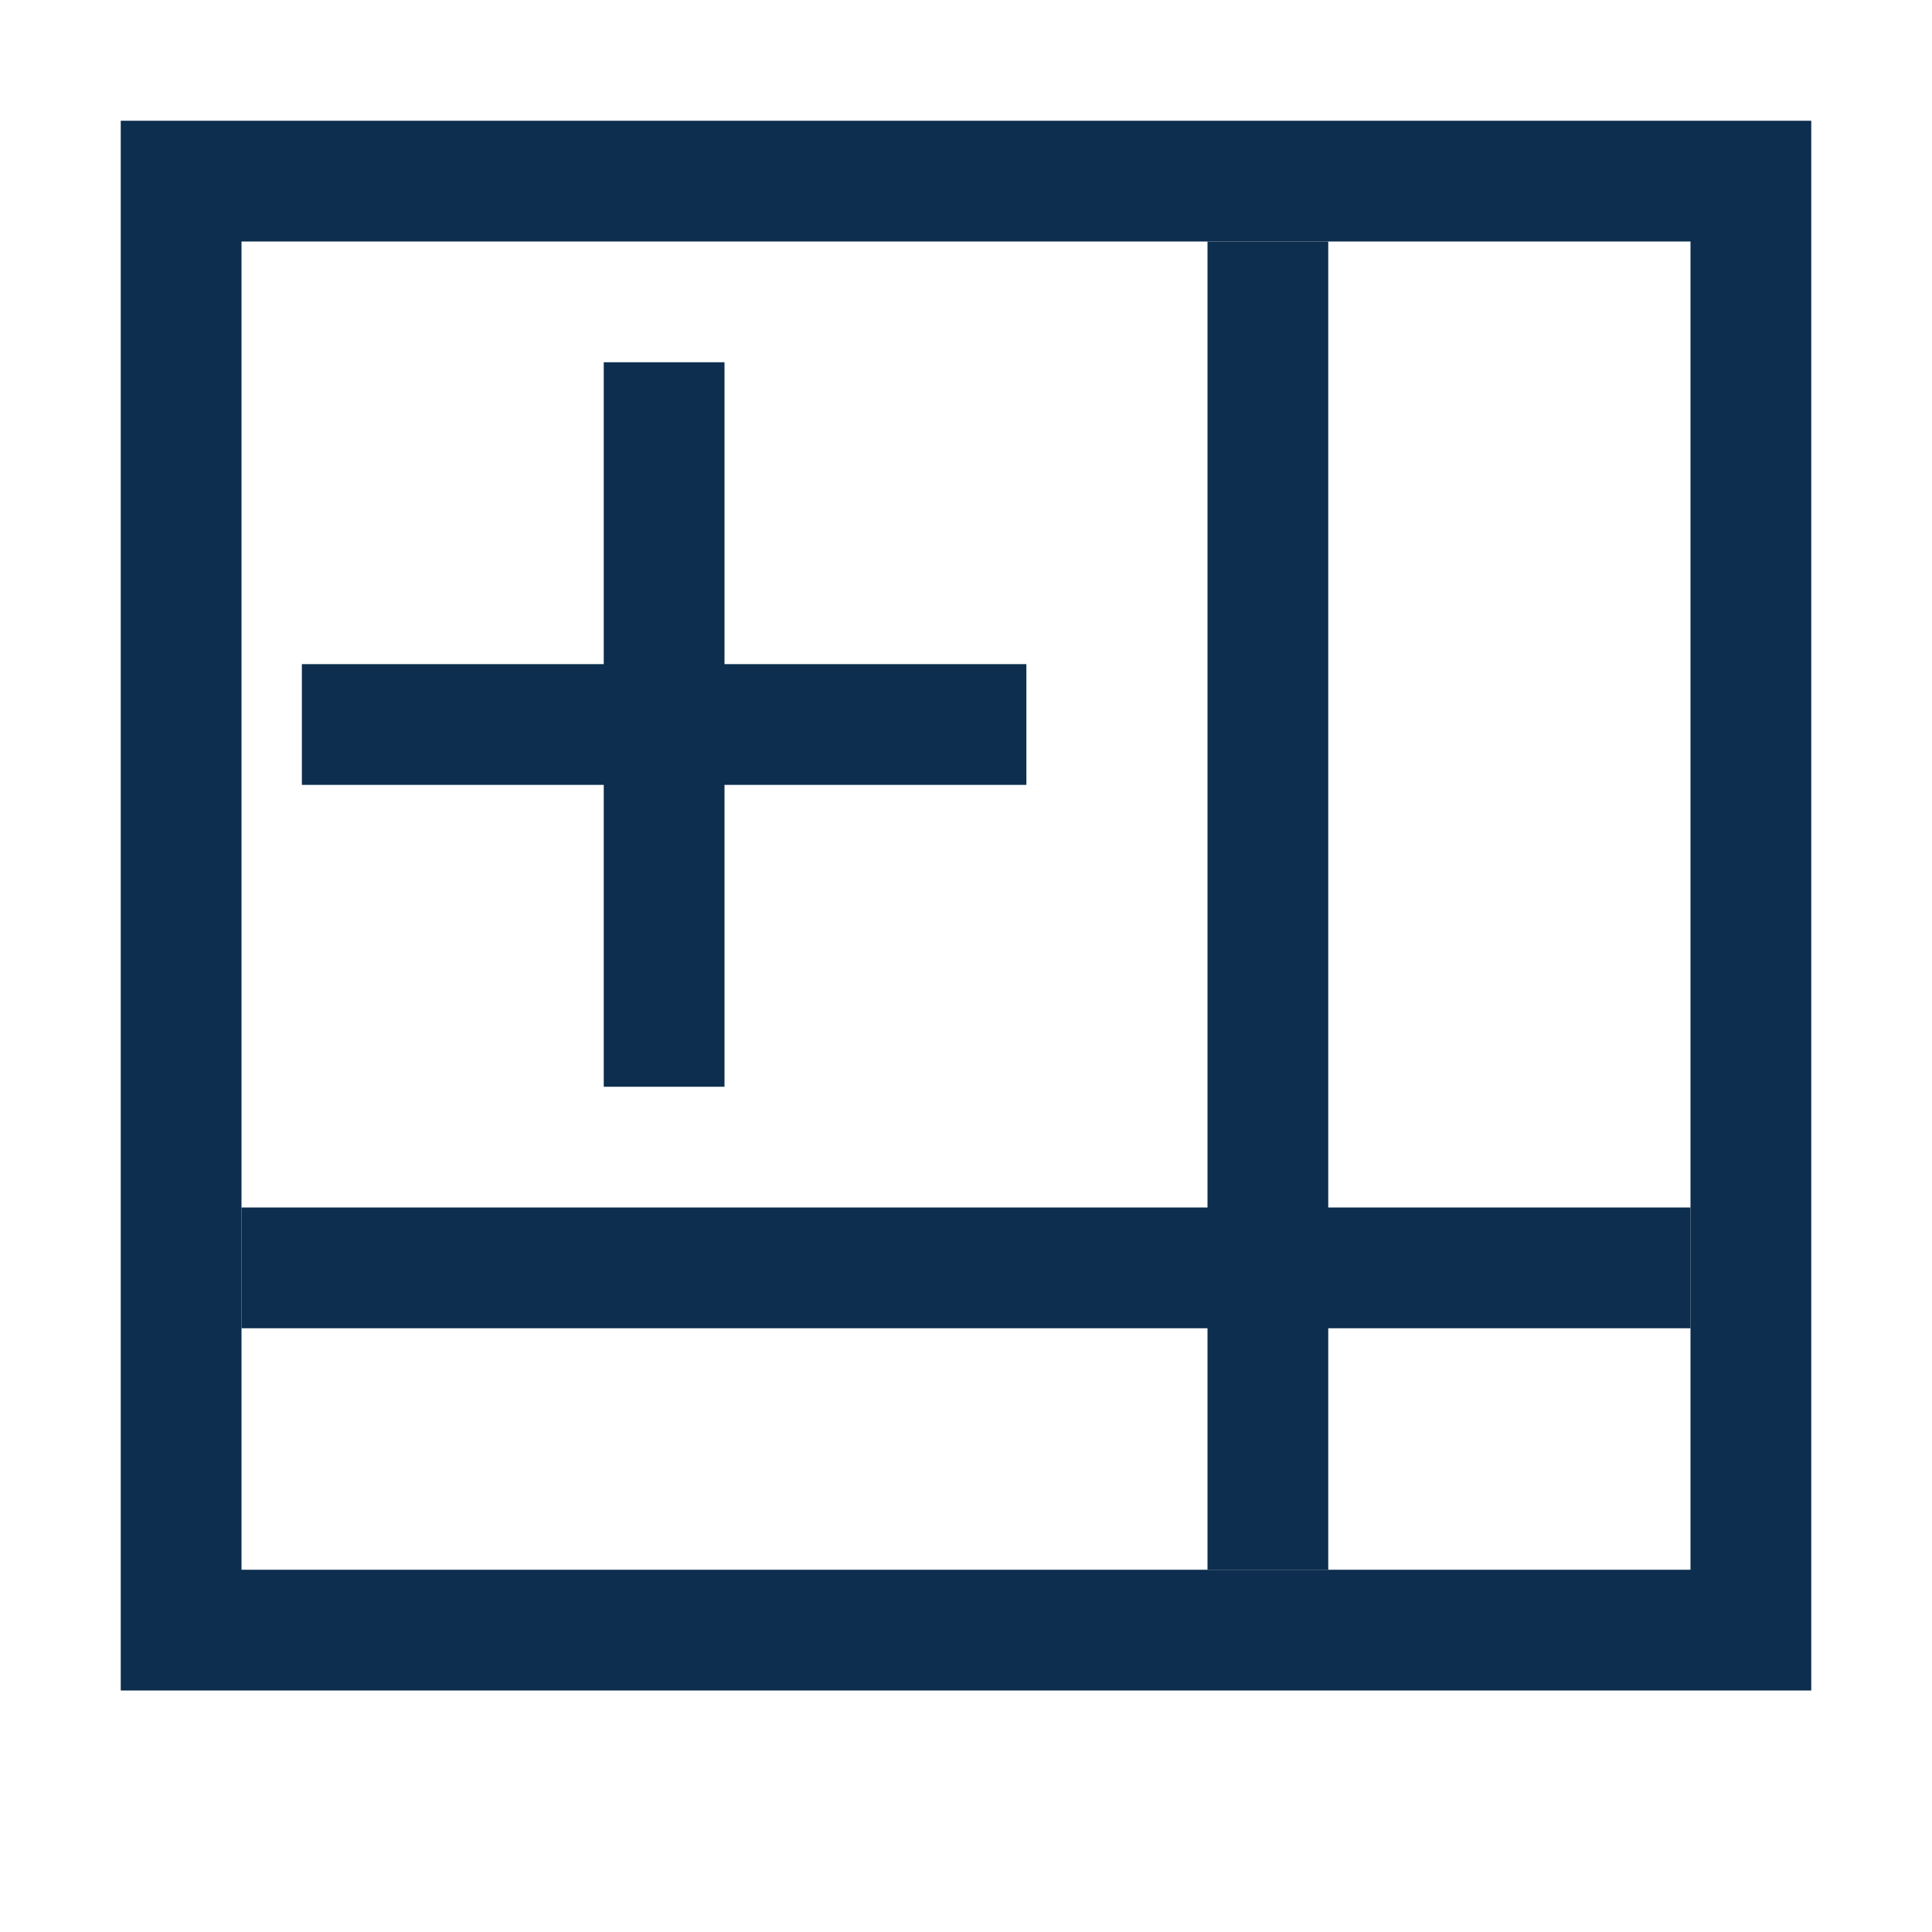 <svg width="16" height="16" viewBox="0 0 16 16" fill="none" xmlns="http://www.w3.org/2000/svg">
<rect x="1.5" y="1.5" width="13" height="12" stroke="#0D2E4E"/>
<line x1="2" y1="10.5" x2="14" y2="10.5" stroke="#0D2E4E"/>
<line x1="5.5" y1="3" x2="5.5" y2="9" stroke="#0D2E4E"/>
<line x1="8.5" y1="6" x2="2.5" y2="6" stroke="#0D2E4E"/>
<line x1="10.5" y1="2" x2="10.5" y2="13" stroke="#0D2E4E"/>
</svg>
